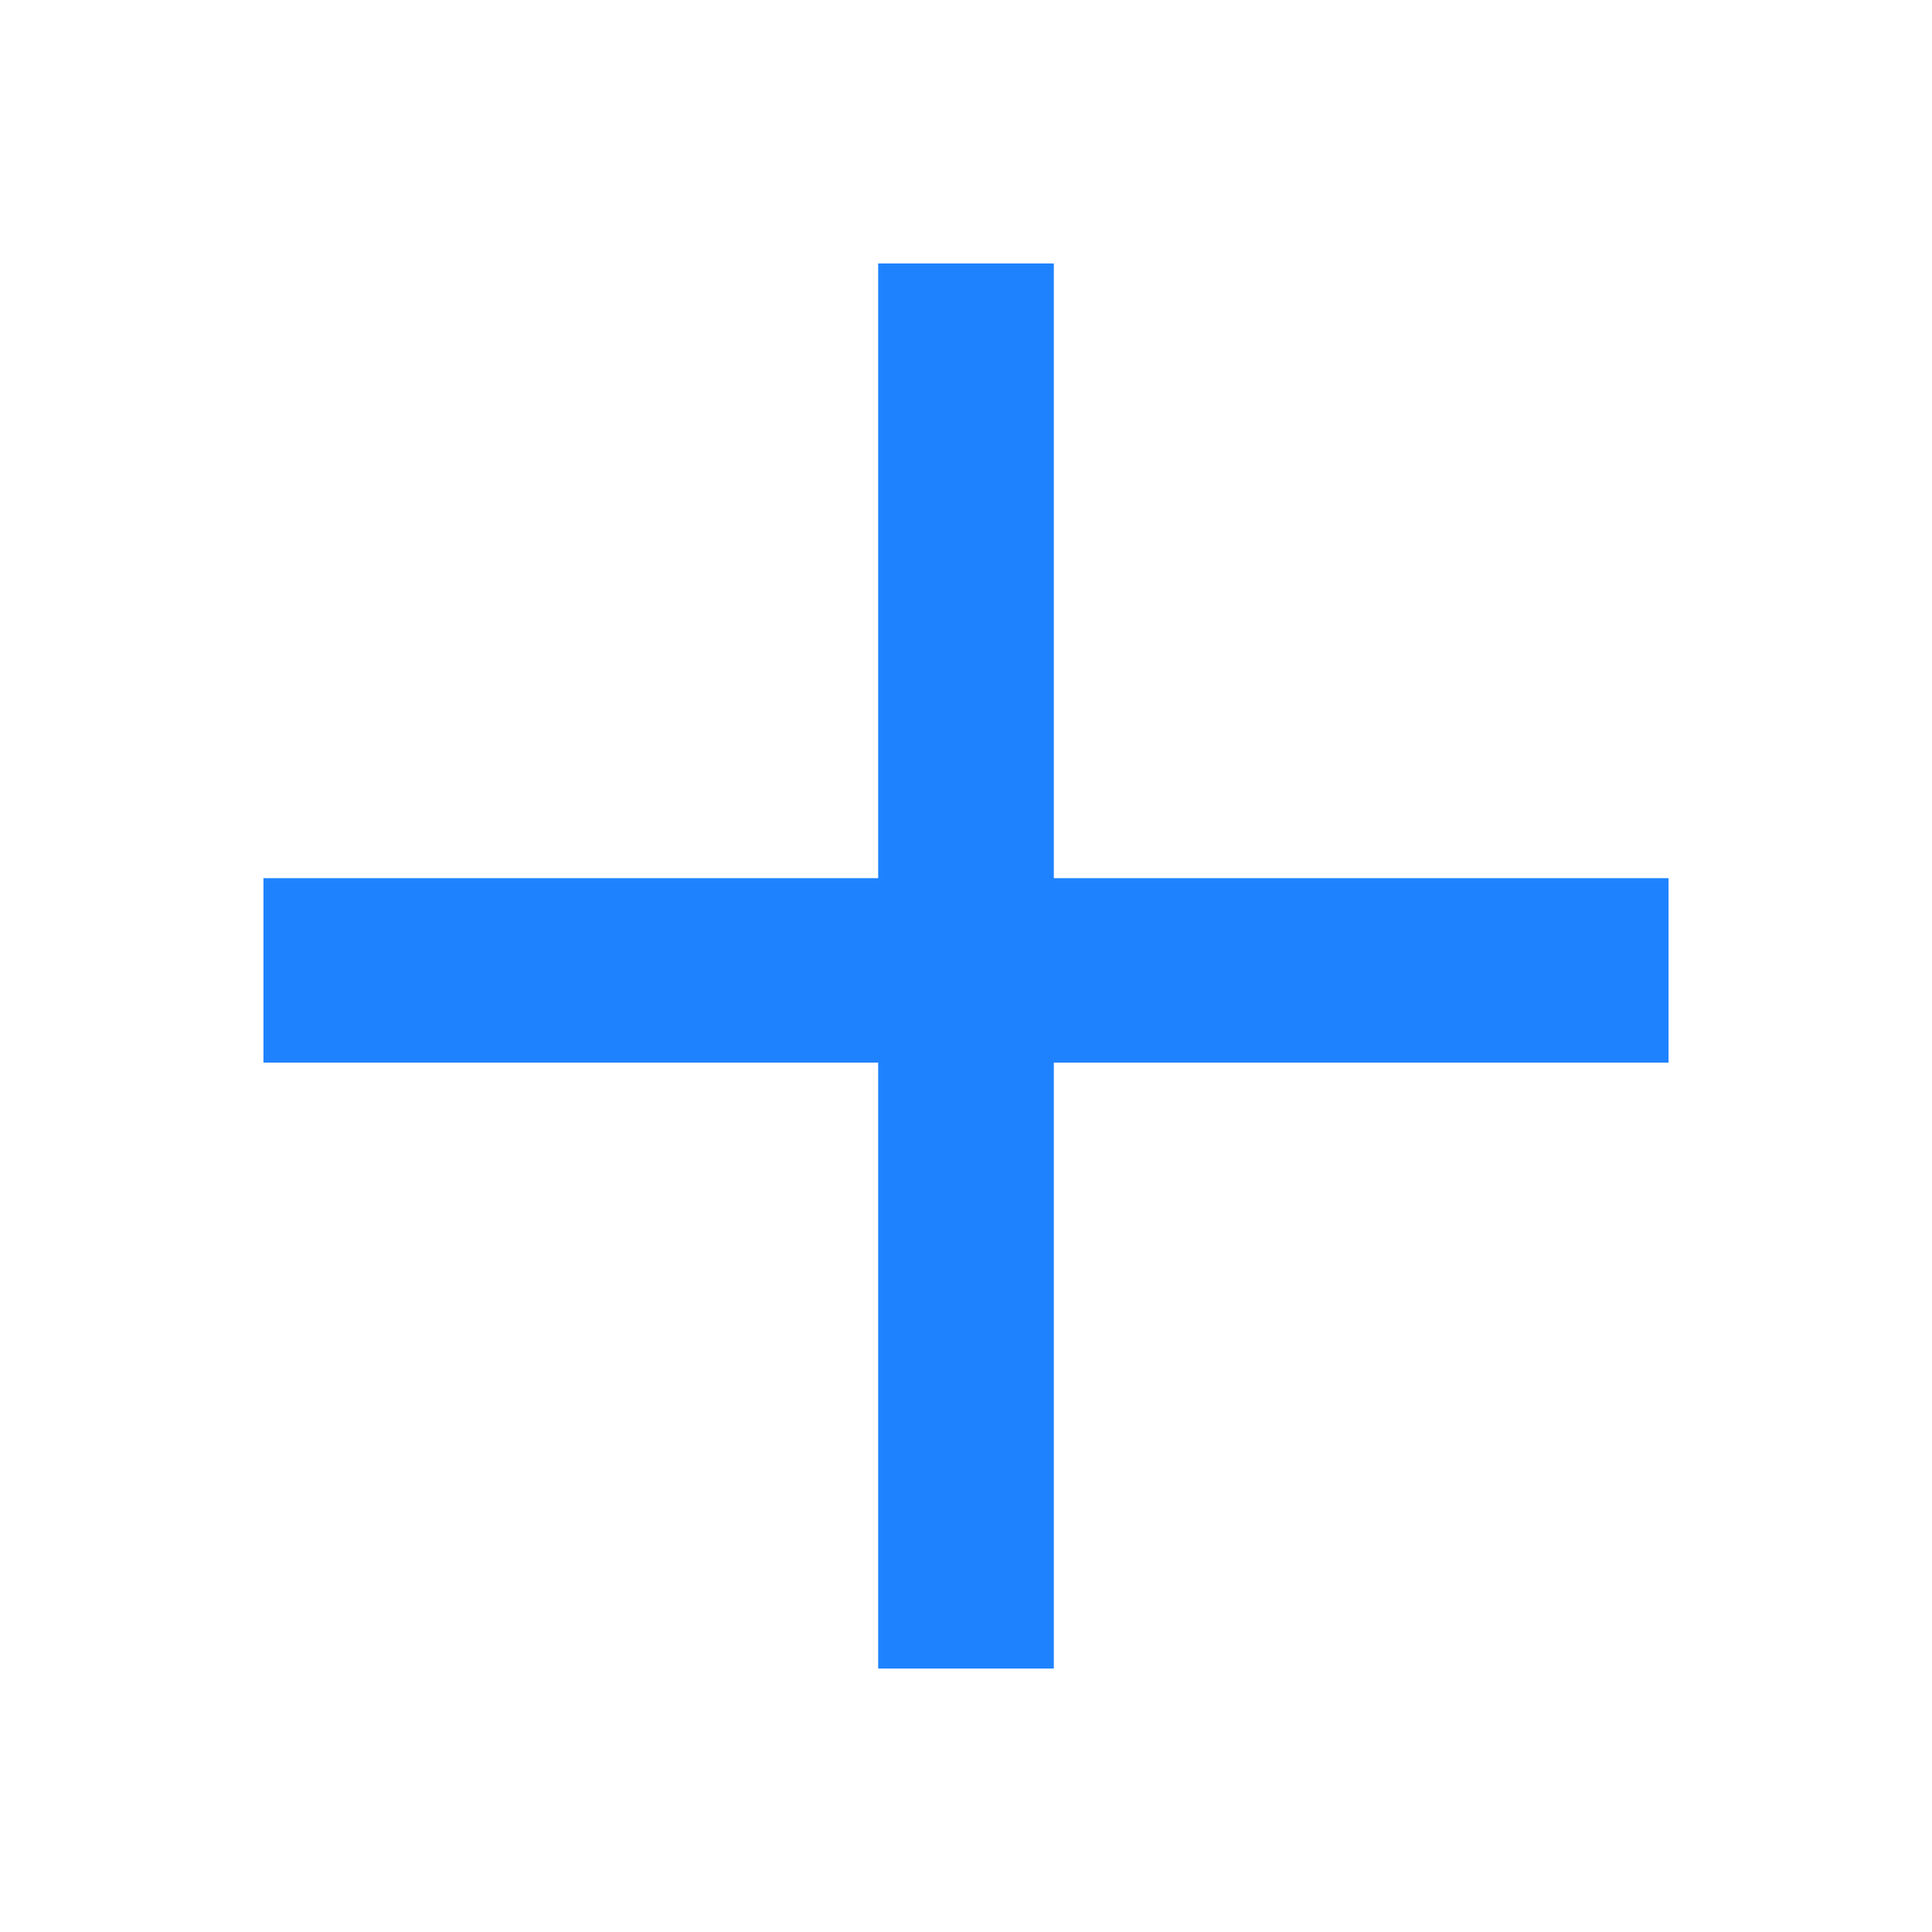 <?xml version="1.0" encoding="UTF-8" standalone="no"?>
<svg
   xmlns:dc="http://purl.org/dc/elements/1.1/"
   xmlns:cc="http://creativecommons.org/ns#"
   xmlns:rdf="http://www.w3.org/1999/02/22-rdf-syntax-ns#"
   xmlns:svg="http://www.w3.org/2000/svg"
   xmlns="http://www.w3.org/2000/svg"
   xmlns:sodipodi="http://sodipodi.sourceforge.net/DTD/sodipodi-0.dtd"
   xmlns:inkscape="http://www.inkscape.org/namespaces/inkscape"
   inkscape:version="1.0rc1 (09960d6, 2020-04-09)"
   sodipodi:docname="list.svgz"
   version="1.1"
   viewBox="0 0 22 22"
   id="svg">
  <defs
     id="defs18" />
  <sodipodi:namedview
     inkscape:current-layer="svg"
     inkscape:cy="27.167424"
     inkscape:cx="-42.368864"
     inkscape:zoom="6.544025"
     showgrid="false"
     id="namedview16"
     inkscape:window-height="480"
     inkscape:window-width="640"
     inkscape:pageshadow="2"
     inkscape:pageopacity="0"
     guidetolerance="10"
     gridtolerance="10"
     objecttolerance="10"
     borderopacity="1"
     bordercolor="#666666"
     pagecolor="#ffffff" />
  <style
     id="current-color-scheme"
     type="text/css">
        .ColorScheme-Text {
            color:#232629;
        }
    </style>
  <g
     id="list-add">
    <path
       style="fill:#1e82ff;fill-opacity:1"
       fill="#1e82ff"
       class="ColorScheme-Text"
       d="m10 3v7h-7v2.1h7v6.9h2v-6.9h7v-2.1h-7v-7z"
       id="rect2991" />
    <path
       fill="none"
       d="m0 0h22v22h-22z"
       id="rect3763" />
  </g>
  <g
     transform="translate(22)"
     id="list-remove">
    <path
       fill="none"
       d="m0 0h22v22h-22z"
       id="rect3783" />
    <path
       style="fill:#1e82ff;fill-opacity:1"
       fill="#1e82ff"
       class="ColorScheme-Text"
       d="m3 10h16v2h-16z"
       id="rect887" />
  </g>
  <g
     transform="matrix(.727 0 0 .727 -16 6)"
     id="16-16-list-add">
    <path
       style="fill:#1e82ff;fill-opacity:1"
       fill="#1e82ff"
       class="ColorScheme-Text"
       d="m9.625 2.75v6.875h-6.875v2.75h6.875v6.875h2.75v-6.875h6.875v-2.75h-6.875v-6.875z"
       id="rect2991-3" />
    <path
       fill="none"
       d="m0 0h22v22h-22z"
       id="rect3763-5" />
  </g>
  <g
     transform="matrix(.727 0 0 .727 44 6)"
     id="16-16-list-remove">
    <path
       fill="none"
       d="m0 0h22v22h-22z"
       id="rect3783-9" />
    <path
       style="fill:#1e82ff;fill-opacity:1"
       fill="#1e82ff"
       class="ColorScheme-Text"
       d="m2.75 9.625h16.5v2.75h-16.5z"
       id="rect889" />
  </g>
</svg>
